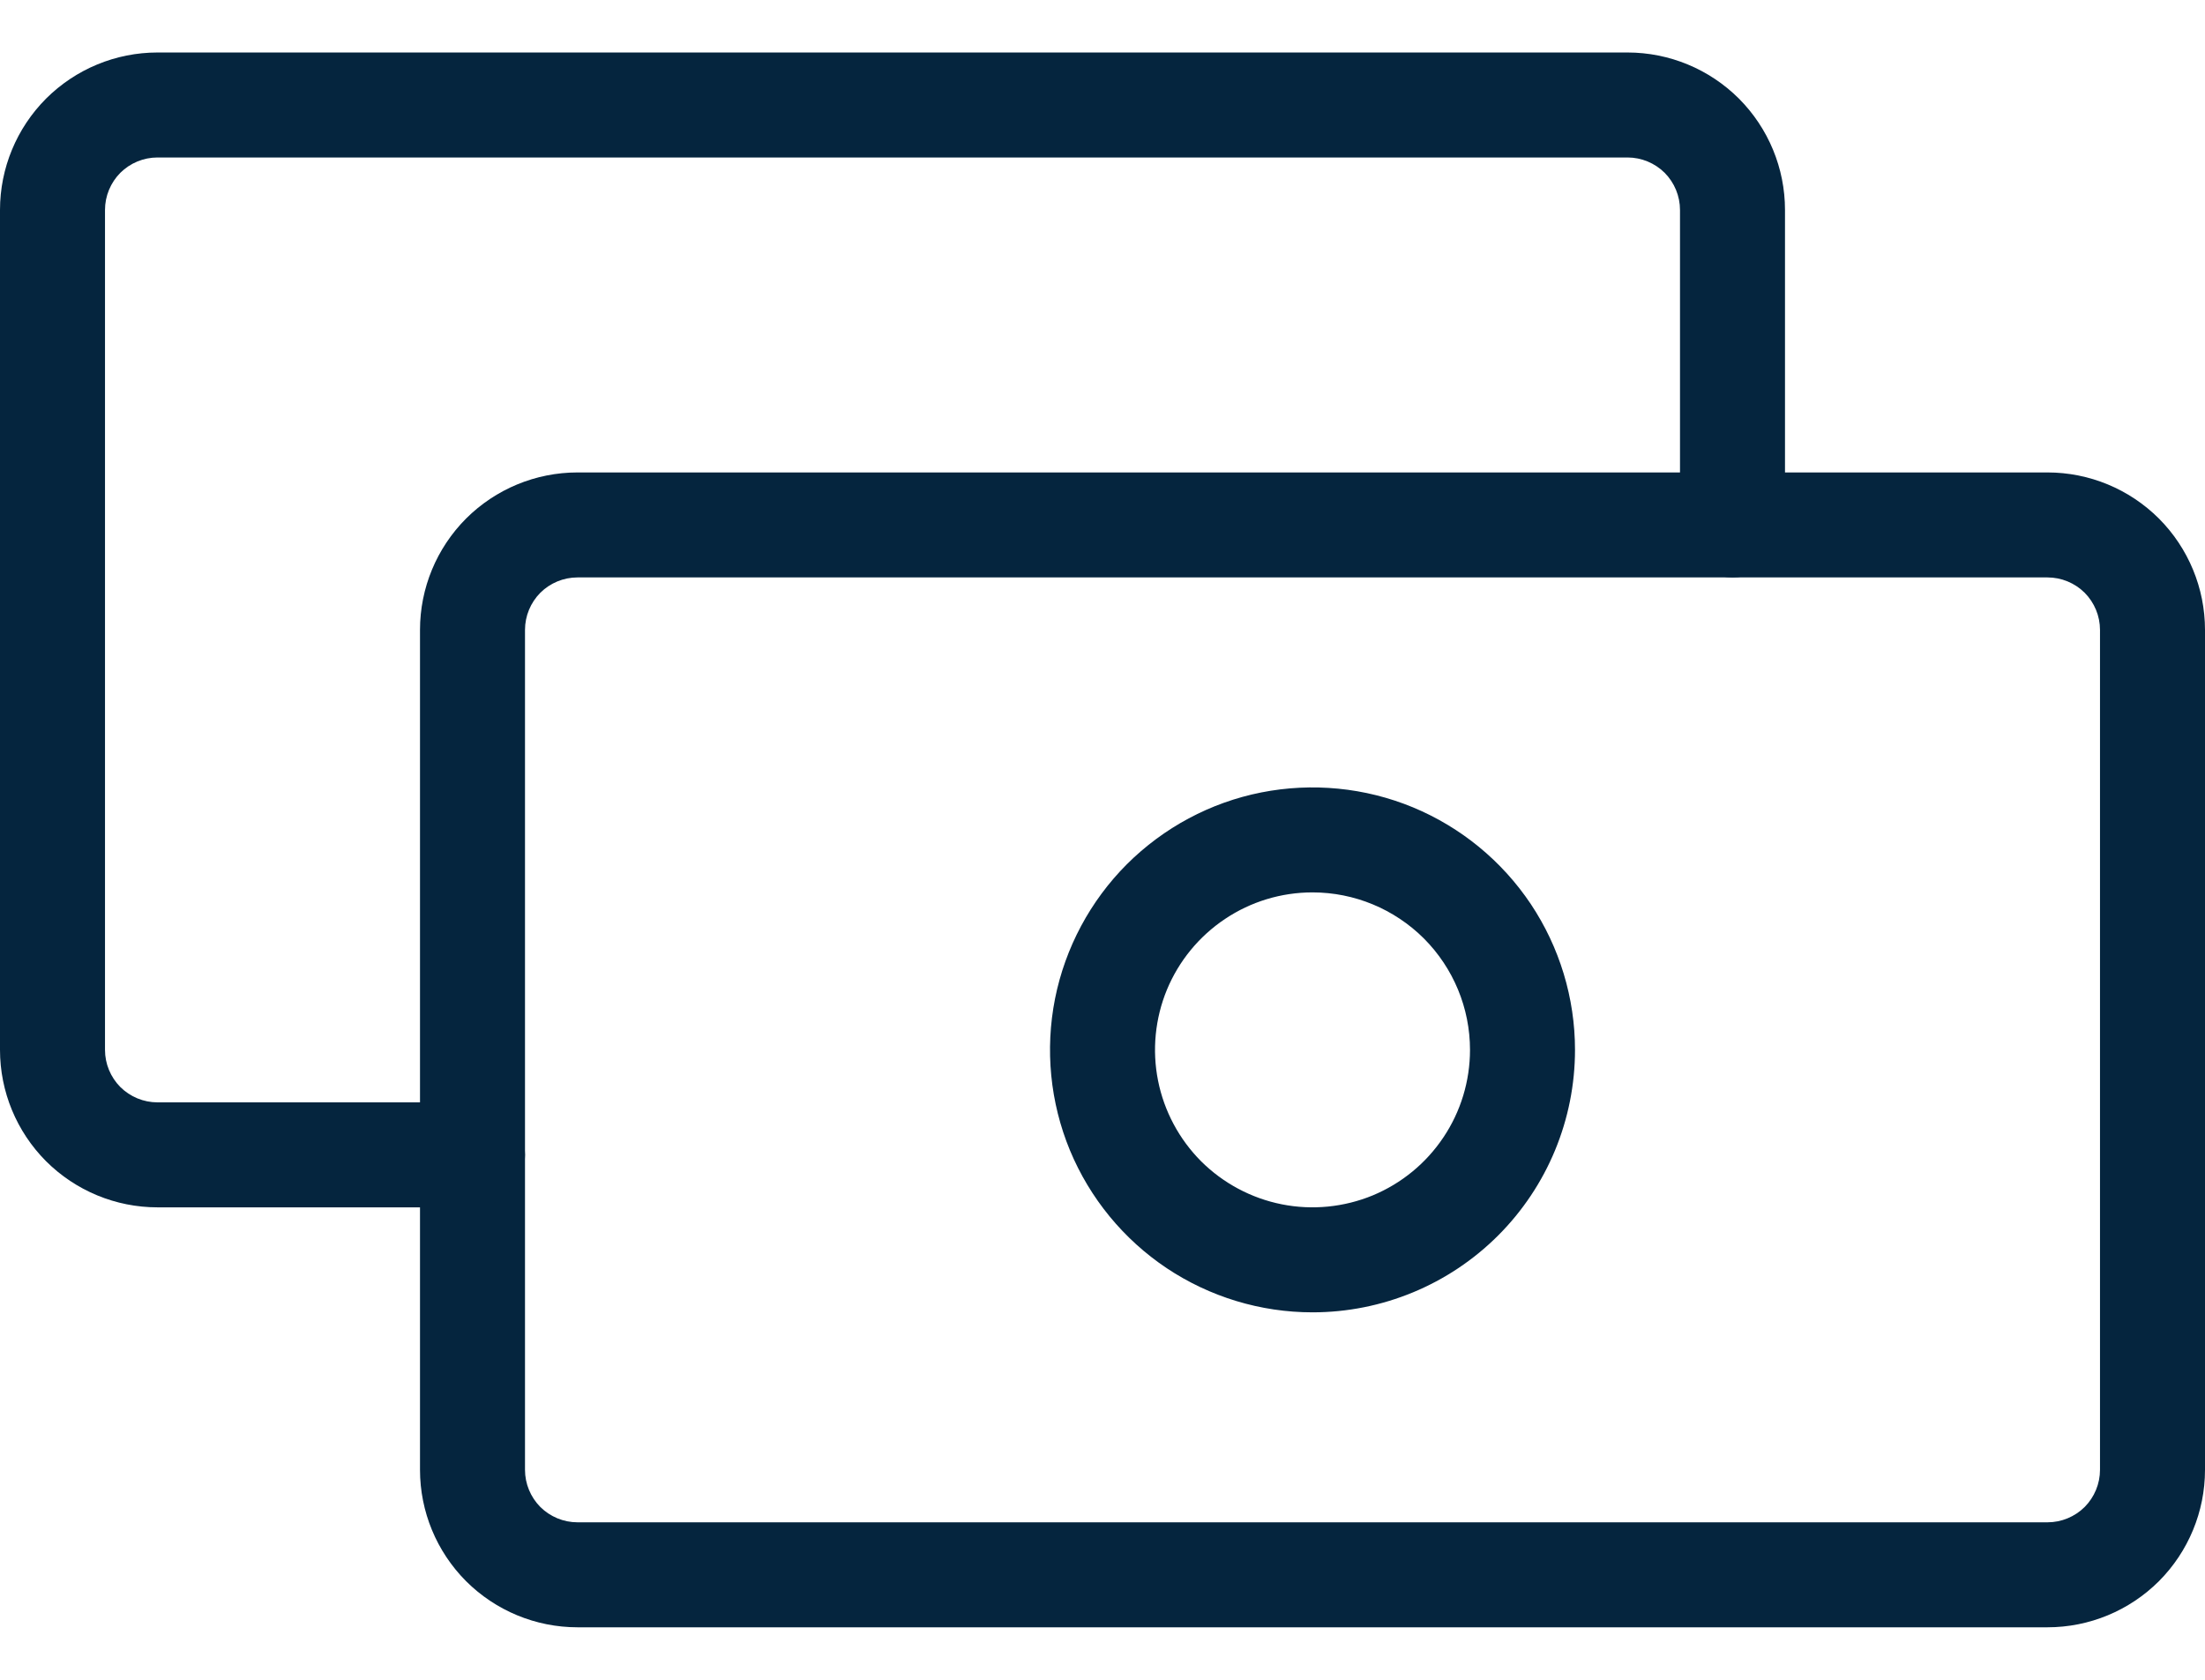 <svg xmlns="http://www.w3.org/2000/svg" width="21" height="16" viewBox="0 0 21 16" fill="none">
  <path d="M19.5 15.5H5.5C5.102 15.5 4.721 15.342 4.439 15.061C4.158 14.779 4 14.398 4 14V6C4 5.602 4.158 5.221 4.439 4.939C4.721 4.658 5.102 4.5 5.5 4.5H19.5C19.898 4.5 20.279 4.658 20.561 4.939C20.842 5.221 21 5.602 21 6V14C21 14.398 20.842 14.779 20.561 15.061C20.279 15.342 19.898 15.5 19.5 15.5ZM5.5 5.5C5.367 5.5 5.24 5.553 5.146 5.646C5.053 5.74 5 5.867 5 6V14C5 14.133 5.053 14.26 5.146 14.354C5.24 14.447 5.367 14.5 5.5 14.5H19.5C19.633 14.5 19.76 14.447 19.854 14.354C19.947 14.26 20 14.133 20 14V6C20 5.867 19.947 5.74 19.854 5.646C19.76 5.553 19.633 5.5 19.5 5.5H5.5Z" fill="#05253E"/>
  <path d="M4.5 11.5H1.5C1.102 11.5 0.721 11.342 0.439 11.061C0.158 10.779 0 10.398 0 10V2C0 1.602 0.158 1.221 0.439 0.939C0.721 0.658 1.102 0.5 1.5 0.5H15.5C15.898 0.5 16.279 0.658 16.561 0.939C16.842 1.221 17 1.602 17 2V5C17 5.133 16.947 5.26 16.854 5.354C16.76 5.447 16.633 5.5 16.5 5.5C16.367 5.5 16.24 5.447 16.146 5.354C16.053 5.26 16 5.133 16 5V2C16 1.867 15.947 1.74 15.854 1.646C15.76 1.553 15.633 1.5 15.5 1.5H1.5C1.367 1.5 1.24 1.553 1.146 1.646C1.053 1.74 1 1.867 1 2V10C1 10.133 1.053 10.26 1.146 10.354C1.24 10.447 1.367 10.5 1.5 10.5H4.5C4.633 10.5 4.76 10.553 4.854 10.646C4.947 10.74 5 10.867 5 11C5 11.133 4.947 11.26 4.854 11.354C4.76 11.447 4.633 11.5 4.5 11.5Z" fill="#05253E"/>
  <path d="M12.5 12.5C12.005 12.5 11.522 12.353 11.111 12.079C10.7 11.804 10.38 11.414 10.19 10.957C10.001 10.5 9.952 9.997 10.048 9.512C10.145 9.027 10.383 8.582 10.732 8.232C11.082 7.883 11.527 7.644 12.012 7.548C12.497 7.452 13 7.501 13.457 7.69C13.914 7.88 14.304 8.2 14.579 8.611C14.853 9.022 15 9.506 15 10C15 10.663 14.737 11.299 14.268 11.768C13.799 12.237 13.163 12.5 12.5 12.5ZM12.5 8.5C12.203 8.5 11.913 8.588 11.667 8.753C11.42 8.918 11.228 9.152 11.114 9.426C11.001 9.7 10.971 10.002 11.029 10.293C11.087 10.584 11.23 10.851 11.439 11.061C11.649 11.27 11.916 11.413 12.207 11.471C12.498 11.529 12.8 11.499 13.074 11.386C13.348 11.272 13.582 11.08 13.747 10.833C13.912 10.587 14 10.297 14 10C14 9.602 13.842 9.221 13.561 8.939C13.279 8.658 12.898 8.5 12.5 8.5Z" fill="#05253E"/>
</svg>